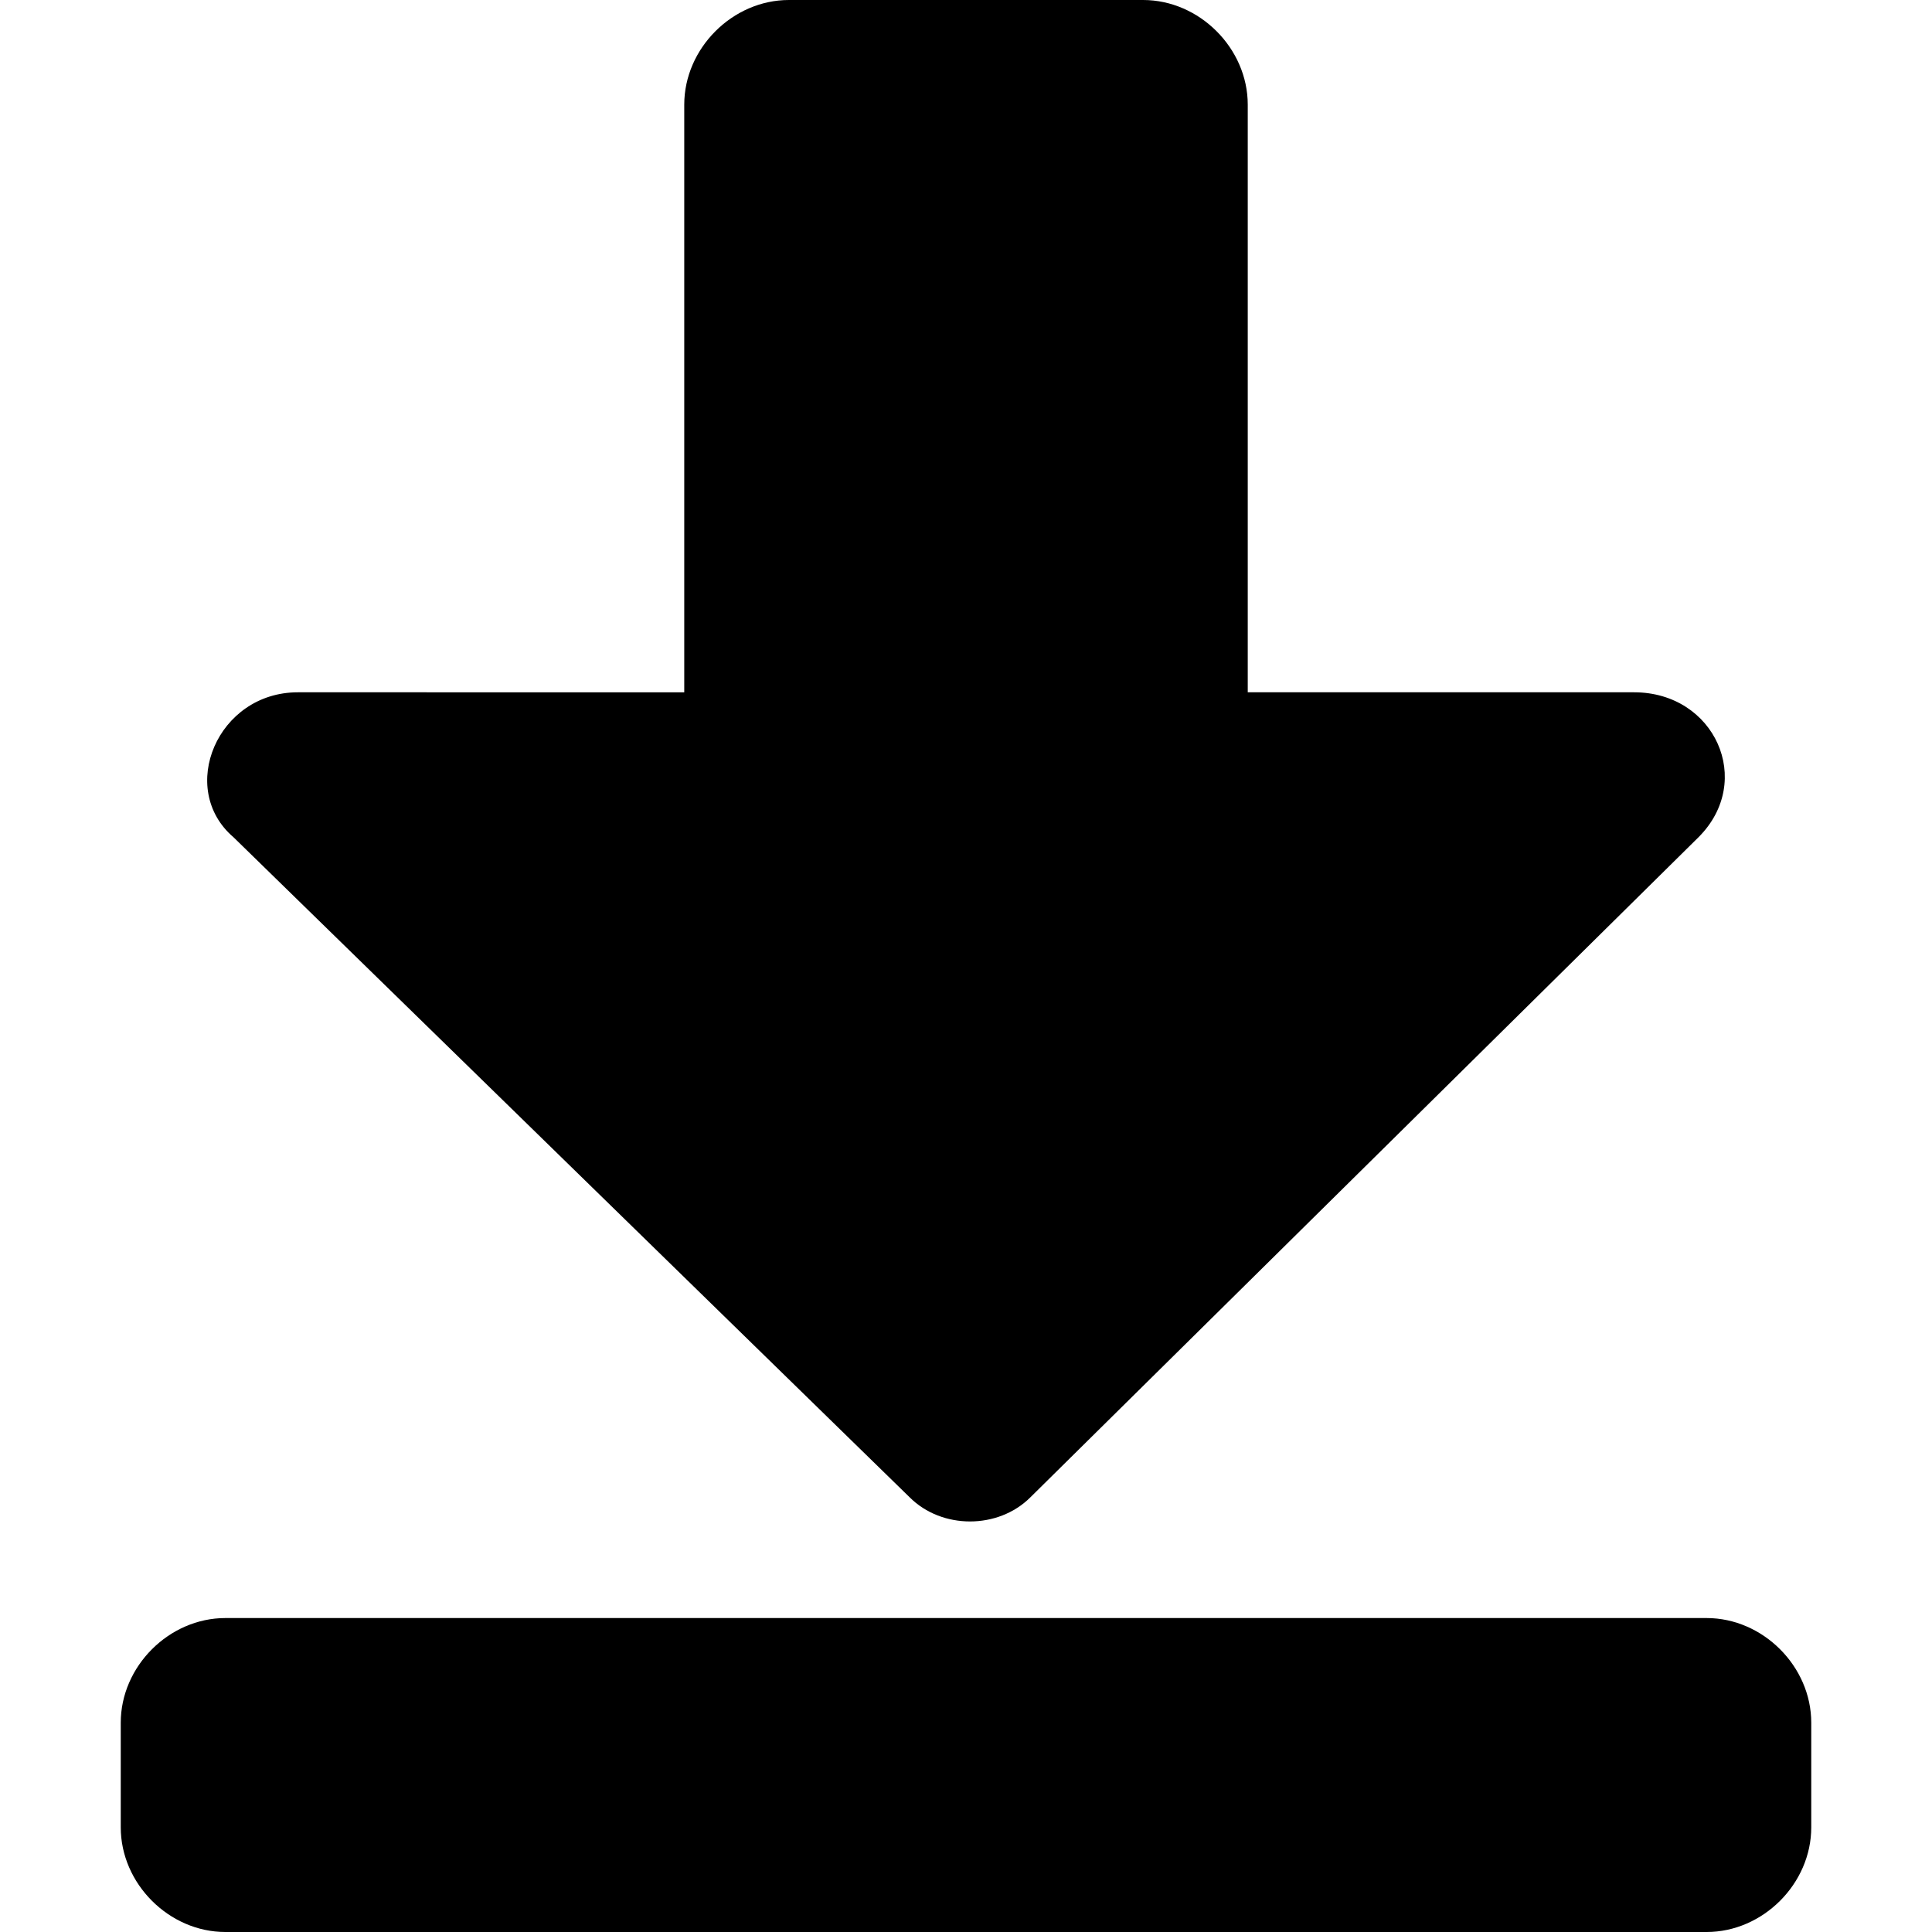 <svg id="icon" viewBox="0 0 24 24" xmlns="http://www.w3.org/2000/svg">
<path d="M21.2,20.1H2.8c-0.7,0-1.3,0.6-1.3,1.3v1.3c0,0.7,0.6,1.3,1.3,1.3h18.4c0.7,0,1.3-0.6,1.3-1.3v-1.3
  C22.5,20.7,21.9,20.1,21.2,20.1z"/>
<path d="M11.3,18.6c0.4,0.4,1.1,0.4,1.5,0l8.3-8.2c0.7-0.7,0.2-1.8-0.8-1.8h-4.8V1.3c0-0.7-0.6-1.3-1.3-1.3H9.8
  C9.1,0,8.5,0.6,8.5,1.3v7.3H3.7c-1,0-1.5,1.2-0.8,1.8L11.3,18.6z"/>
</svg>
